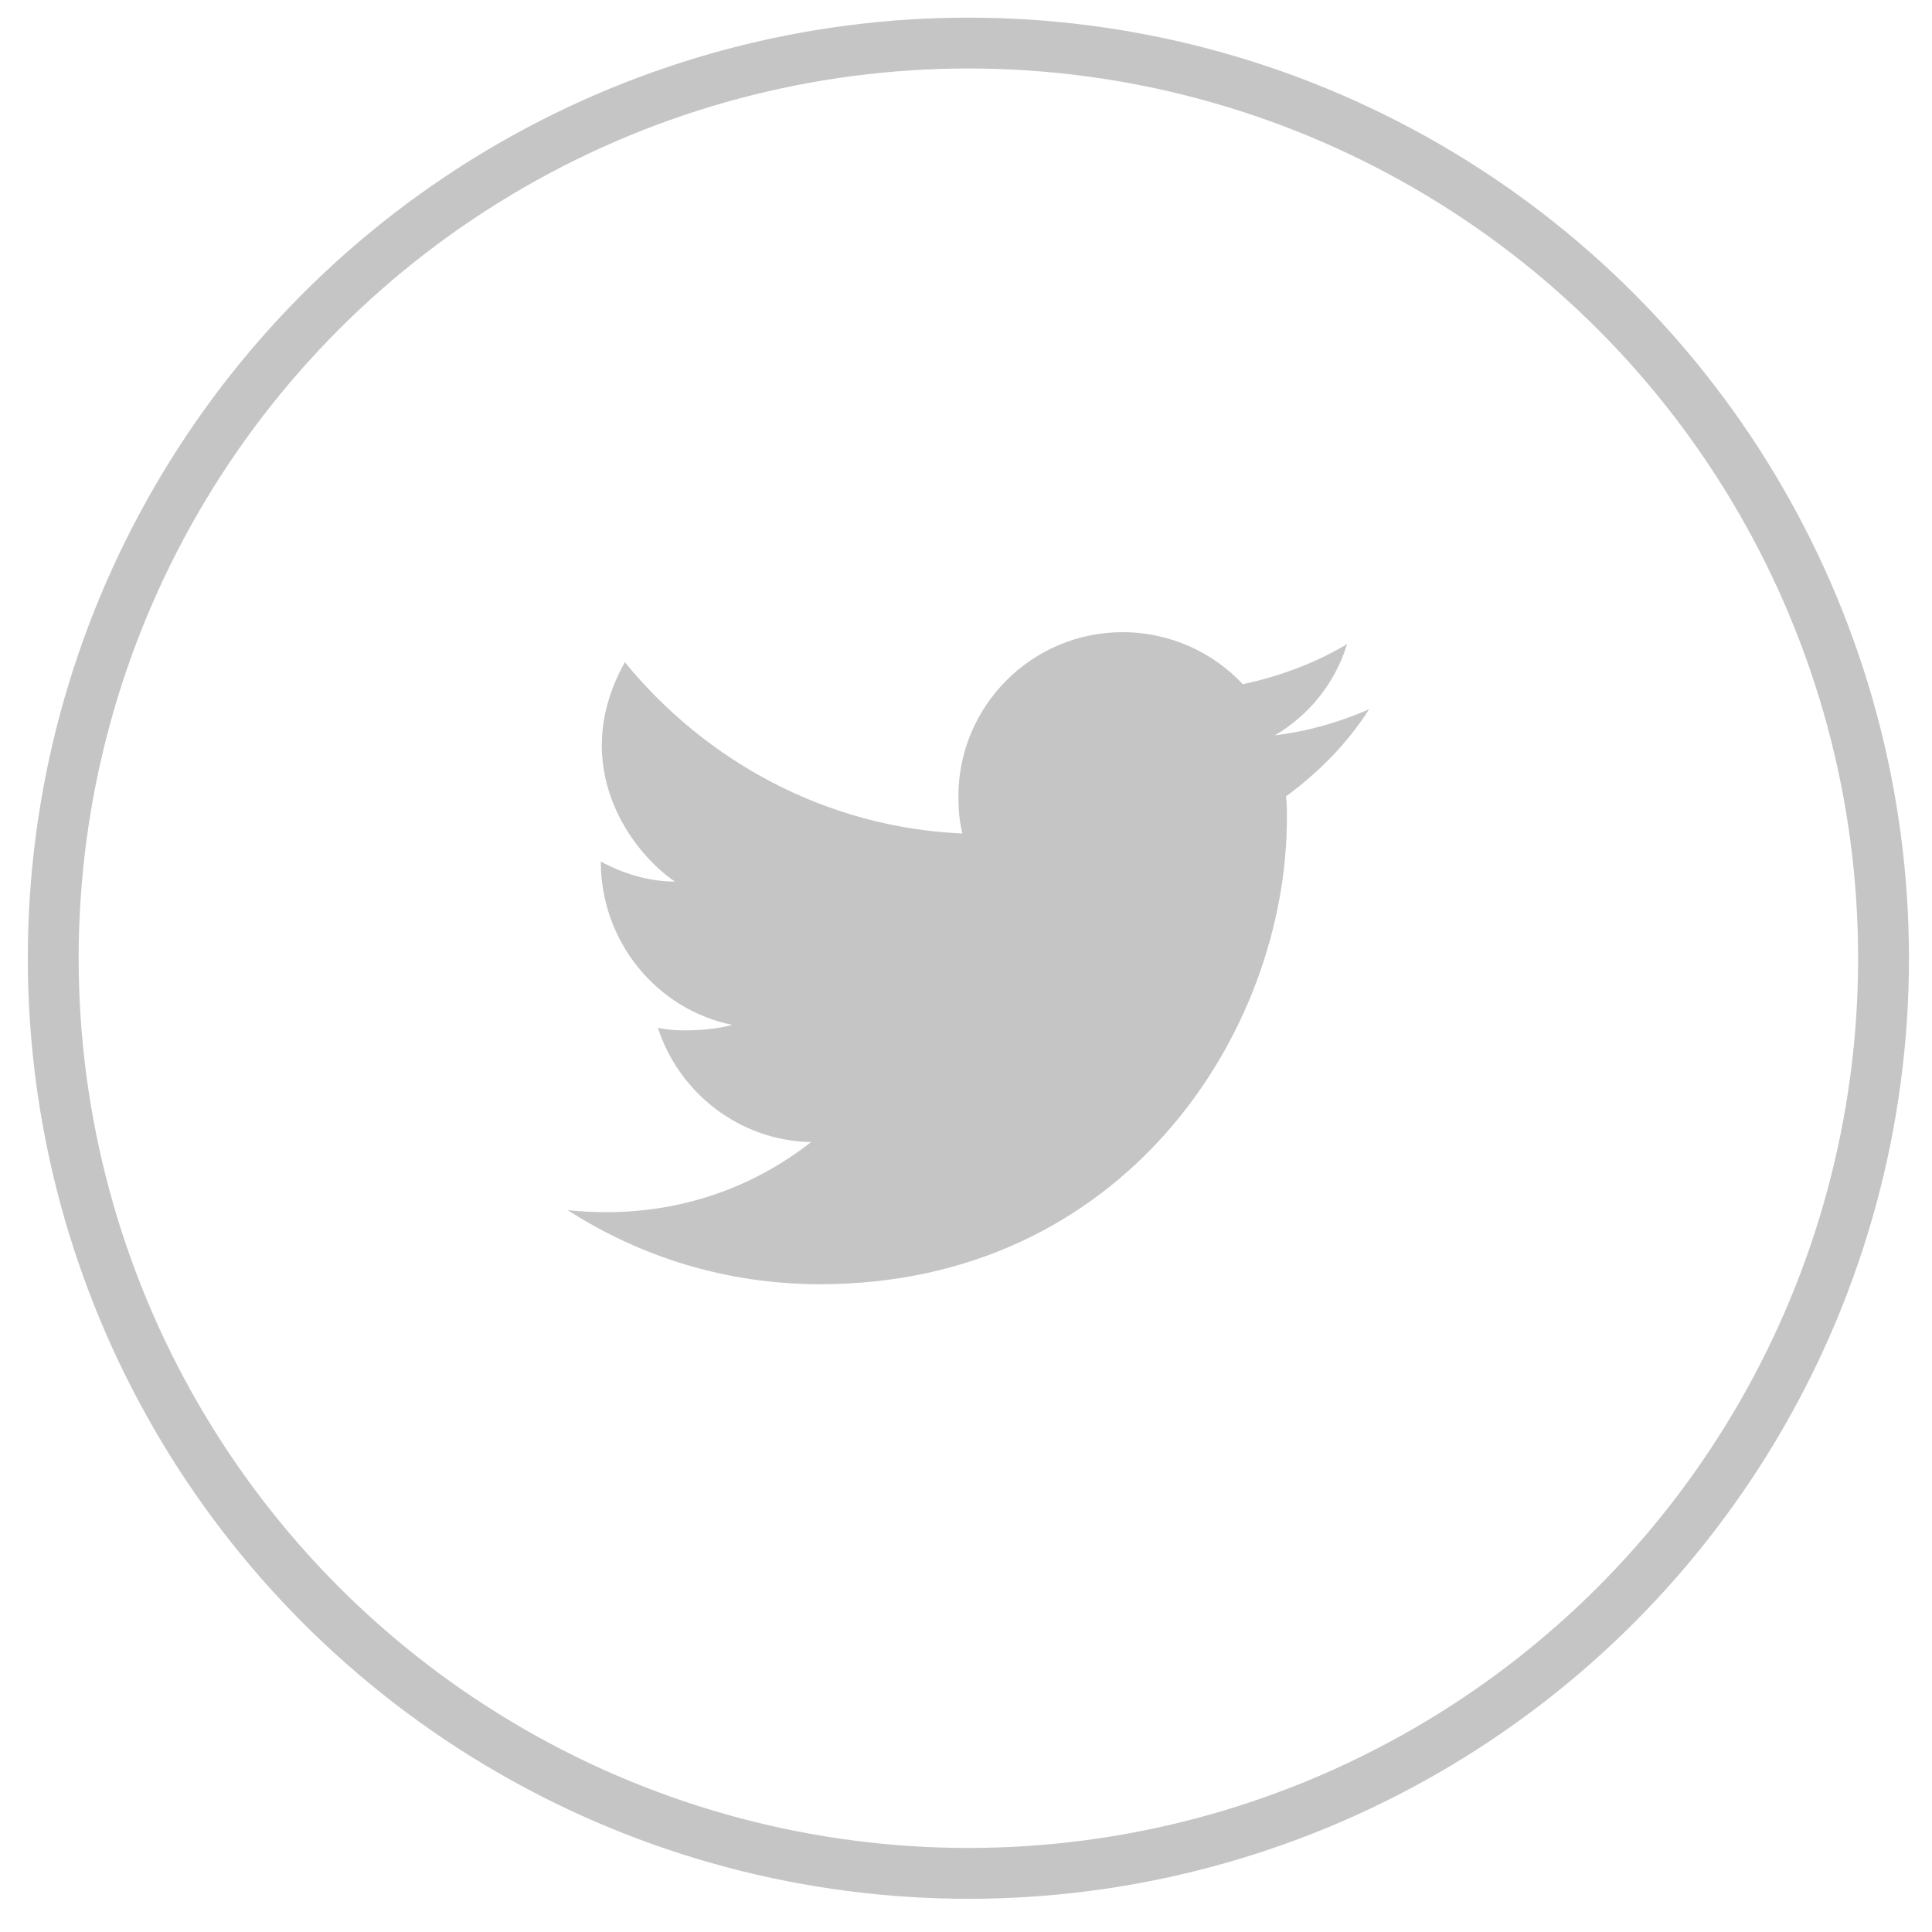 <svg width="38" height="38" viewBox="0 0 38 38" fill="none" xmlns="http://www.w3.org/2000/svg">
<path d="M26.928 13.951C26.337 14.207 25.726 14.384 25.076 14.463C25.746 14.069 26.258 13.438 26.495 12.67C25.864 13.044 25.175 13.3 24.446 13.458C23.855 12.828 23.007 12.434 22.081 12.434C20.288 12.434 18.85 13.892 18.85 15.665C18.85 15.921 18.87 16.157 18.929 16.394C16.25 16.276 13.885 14.975 12.29 13.025C11.147 15.074 12.427 16.768 13.275 17.339C12.762 17.339 12.25 17.182 11.817 16.945C11.817 18.541 12.94 19.861 14.398 20.157C14.082 20.255 13.373 20.314 12.94 20.216C13.353 21.497 14.555 22.442 15.954 22.462C14.851 23.329 13.235 24.018 11.166 23.802C12.605 24.728 14.299 25.259 16.131 25.259C22.081 25.259 25.312 20.334 25.312 16.078C25.312 15.941 25.312 15.803 25.293 15.665C25.963 15.172 26.514 14.601 26.928 13.951V13.951Z" fill="#C5C5C5"/>
<circle cx="19.047" cy="18.847" r="18" stroke="#C5C5C5"/>
</svg>
